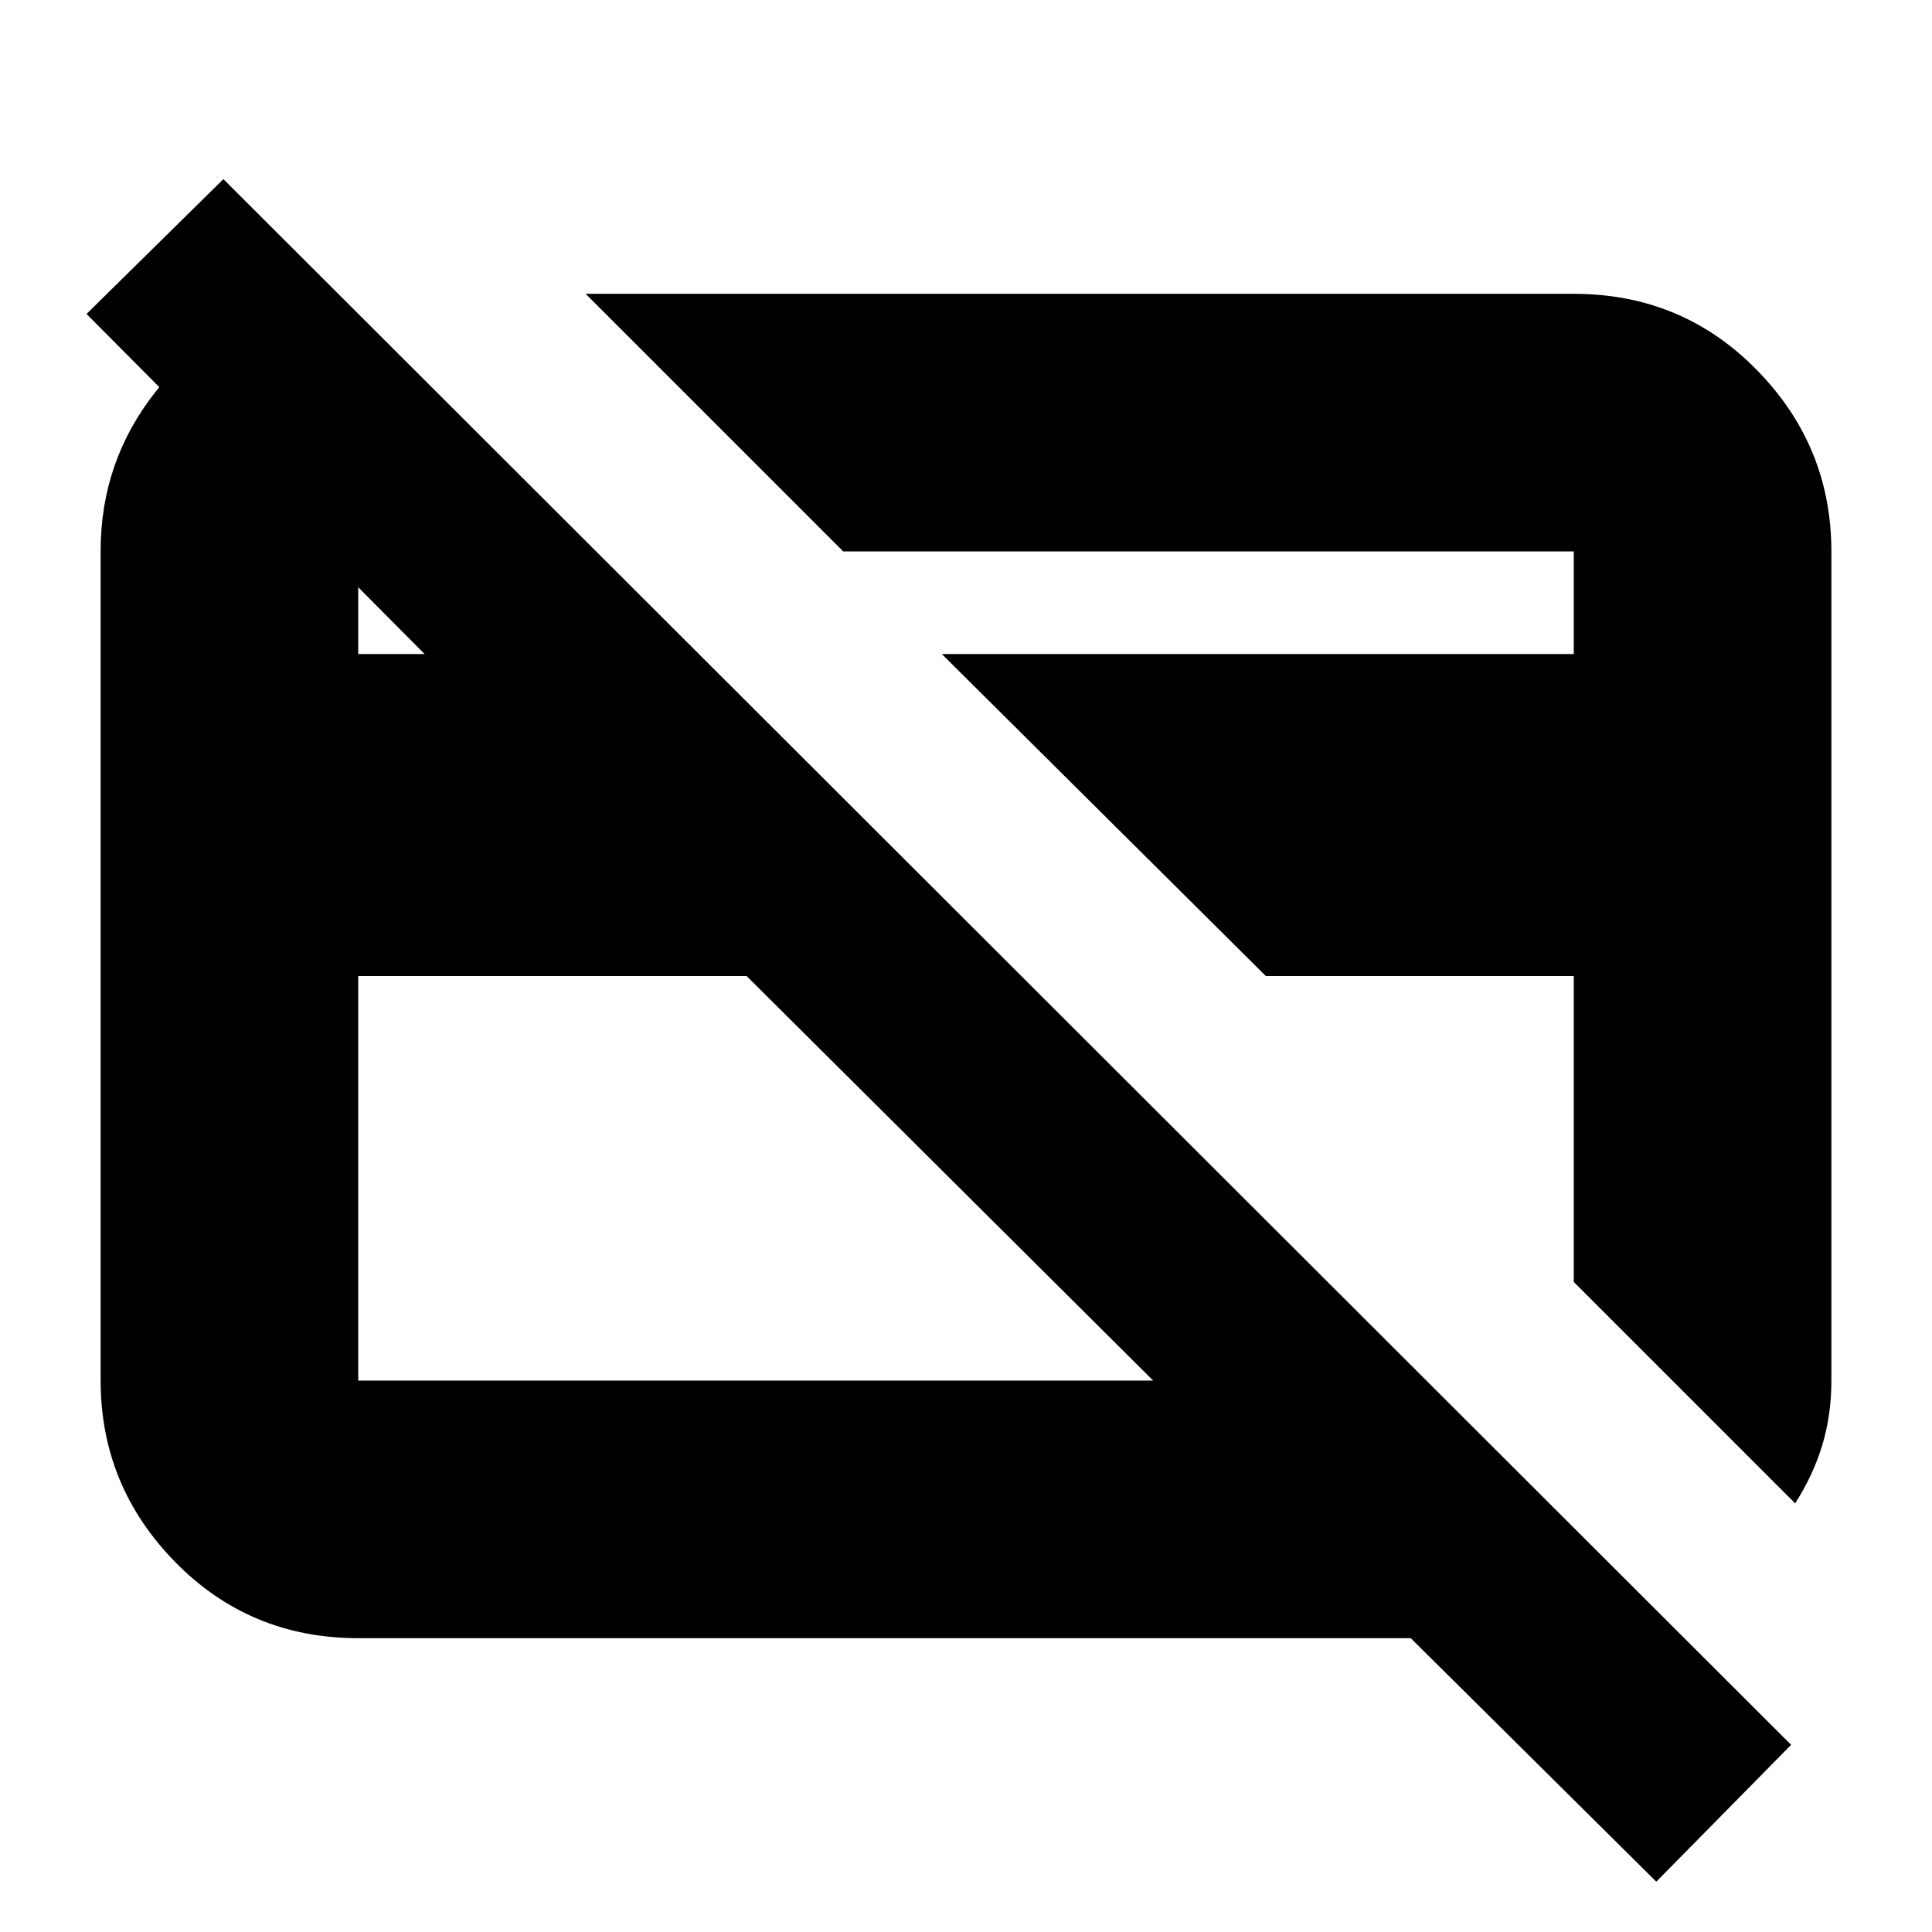 <svg xmlns="http://www.w3.org/2000/svg" height="20" viewBox="0 -960 960 960" width="20"><path d="M892-213 782-323v-152H629L468-635h314v-51H419L291-814h491q53.83 0 90.91 37.79Q910-738.42 910-686v412q0 17.07-4.5 32T892-213ZM371-475Zm233-26Zm-233 26H178v201h395L371-475ZM823-25 701-146H178q-53.82 0-90.91-37.8Q50-221.6 50-274.04v-412.24q0-44.53 27.36-79.13Q104.71-800 146-811h25l131 131H178v45h33L43-804l68-67L890-93l-67 68Z"/></svg>